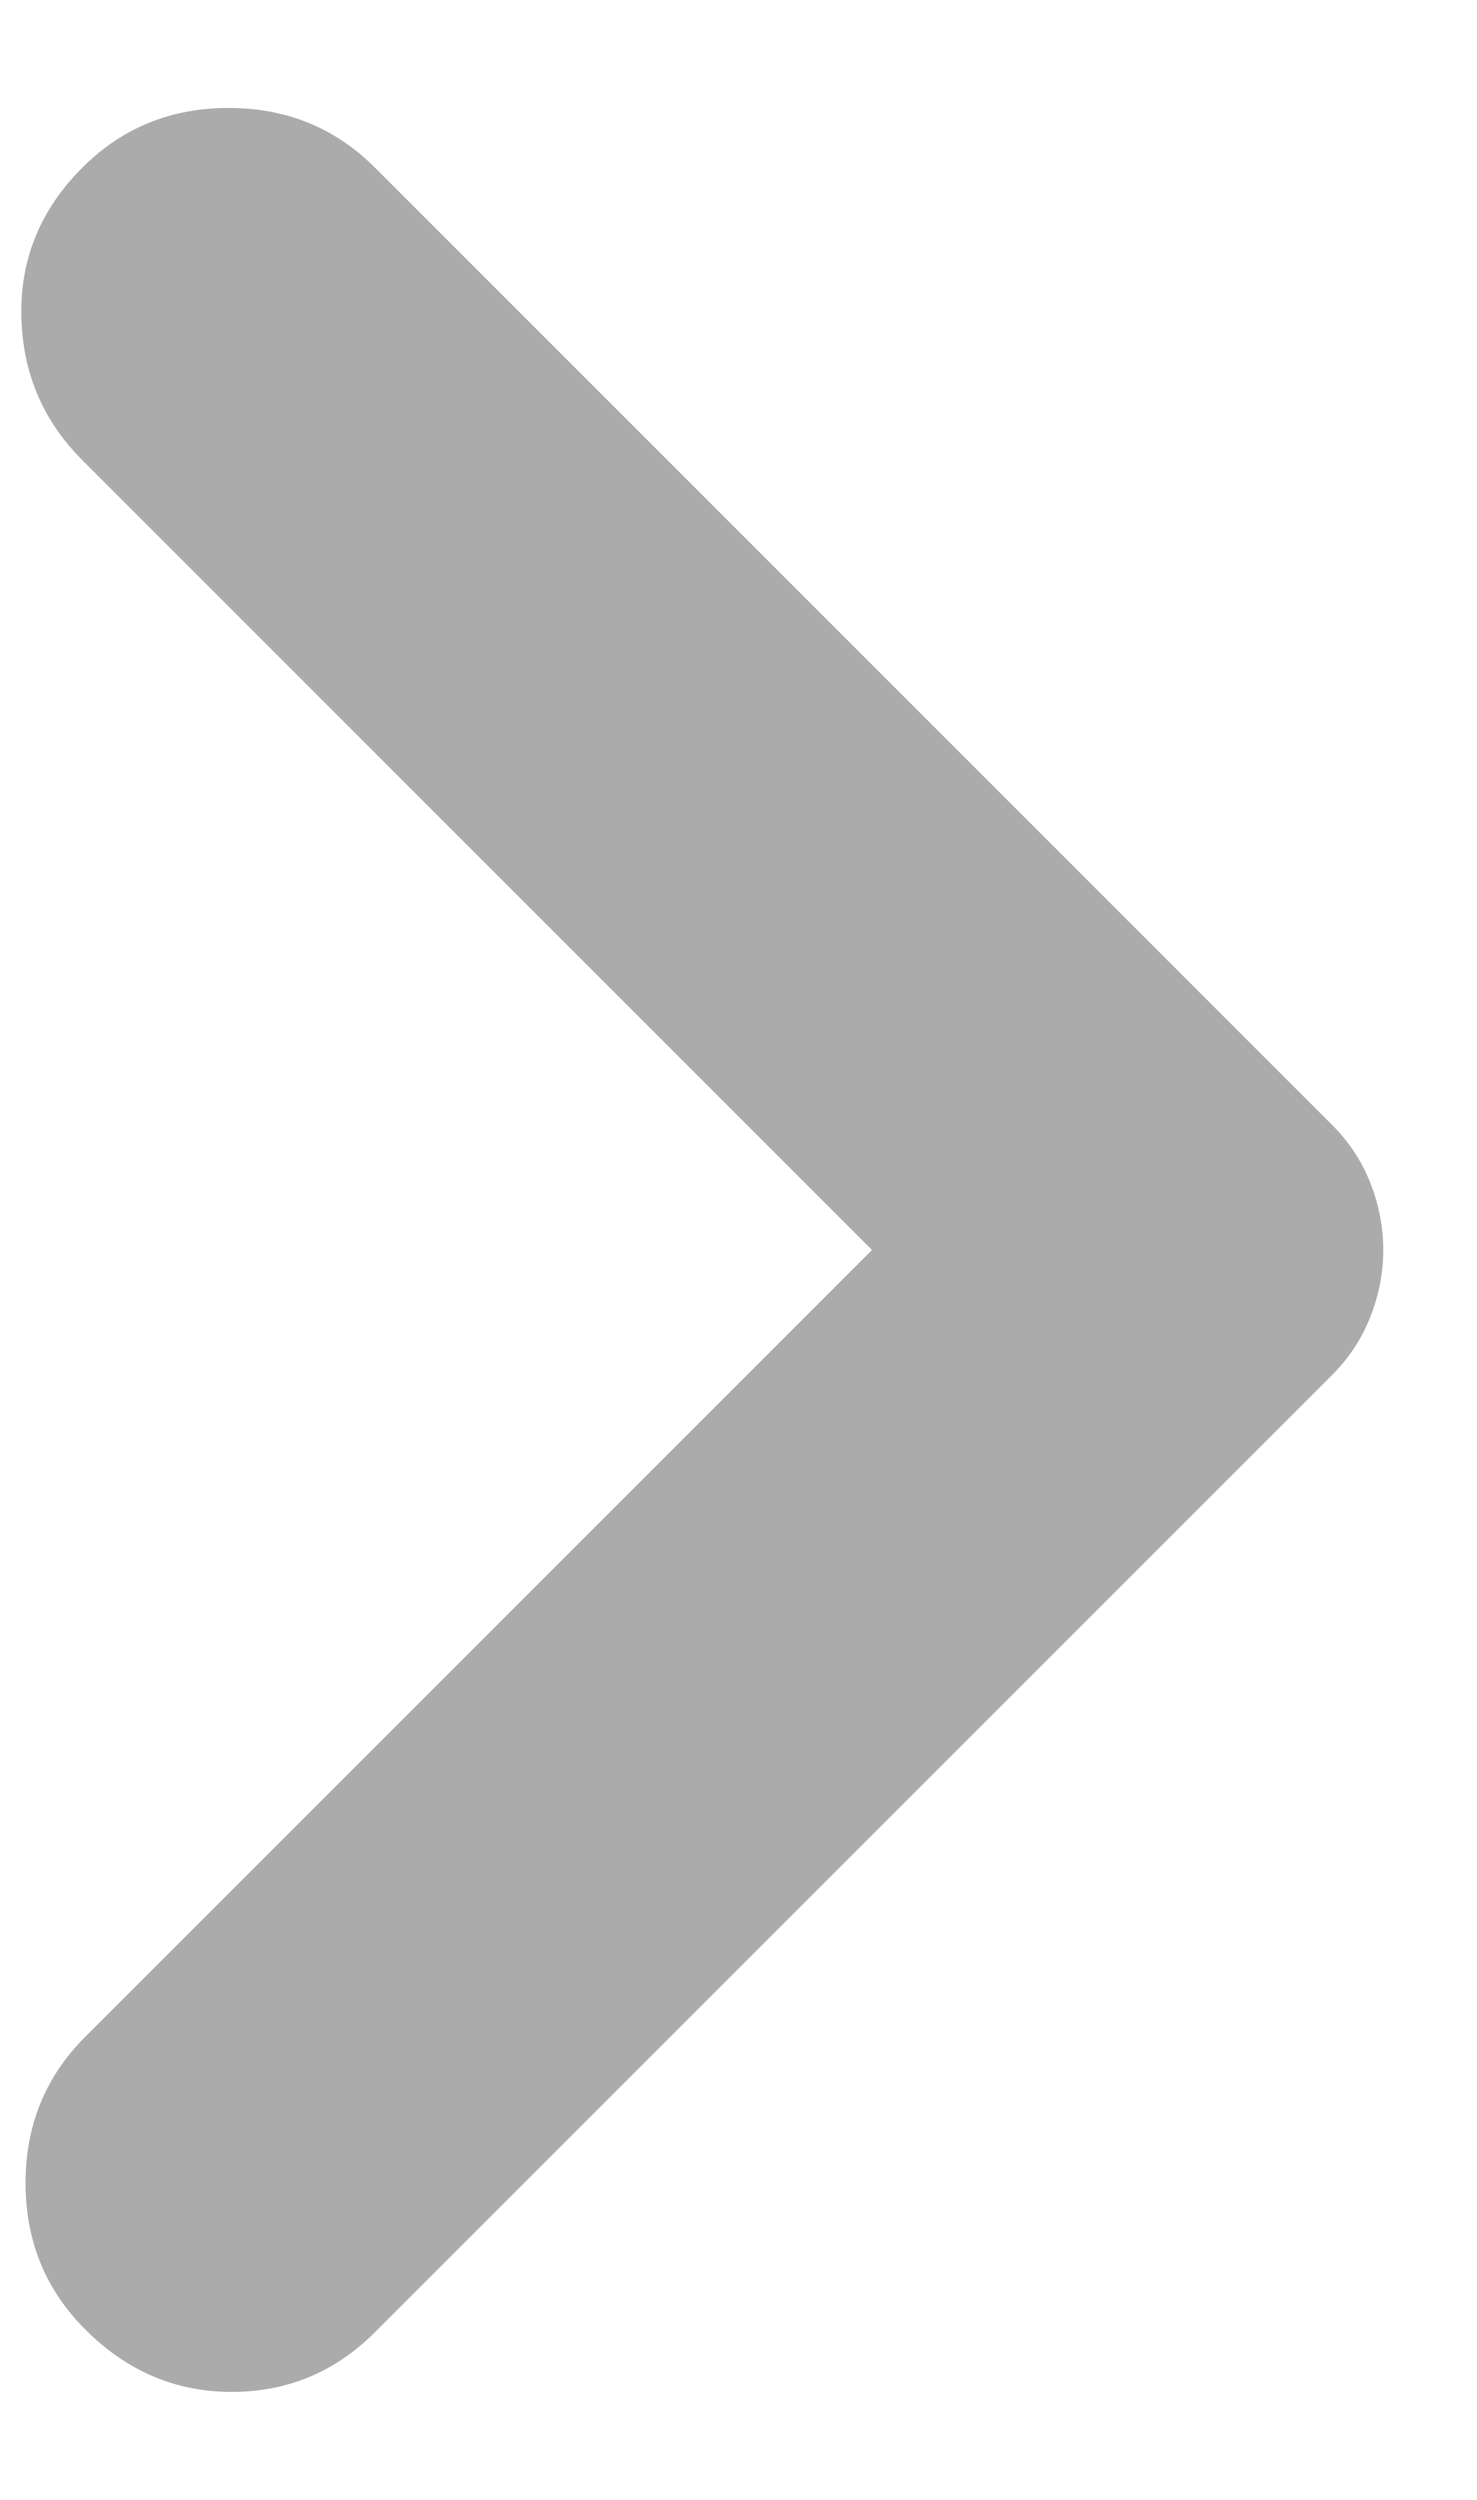 <svg width="13" height="22" viewBox="0 0 13 22" fill="none" xmlns="http://www.w3.org/2000/svg">
  <path d="M0.75 20.5C0.4 20.15 0.225 19.721 0.225 19.212C0.225 18.704 0.4 18.275 0.75 17.925L7.675 11L0.725 4.05C0.375 3.7 0.196 3.275 0.188 2.775C0.179 2.275 0.358 1.842 0.725 1.475C1.075 1.125 1.504 0.95 2.012 0.95C2.52 0.95 2.95 1.125 3.3 1.475L11.725 9.9C11.875 10.05 11.987 10.221 12.062 10.412C12.137 10.604 12.175 10.8 12.175 11C12.175 11.2 12.137 11.396 12.062 11.587C11.987 11.779 11.875 11.95 11.725 12.1L3.3 20.525C2.95 20.875 2.529 21.05 2.038 21.05C1.546 21.05 1.116 20.867 0.75 20.5Z" fill="#ABABAB"/>
  </svg>
  